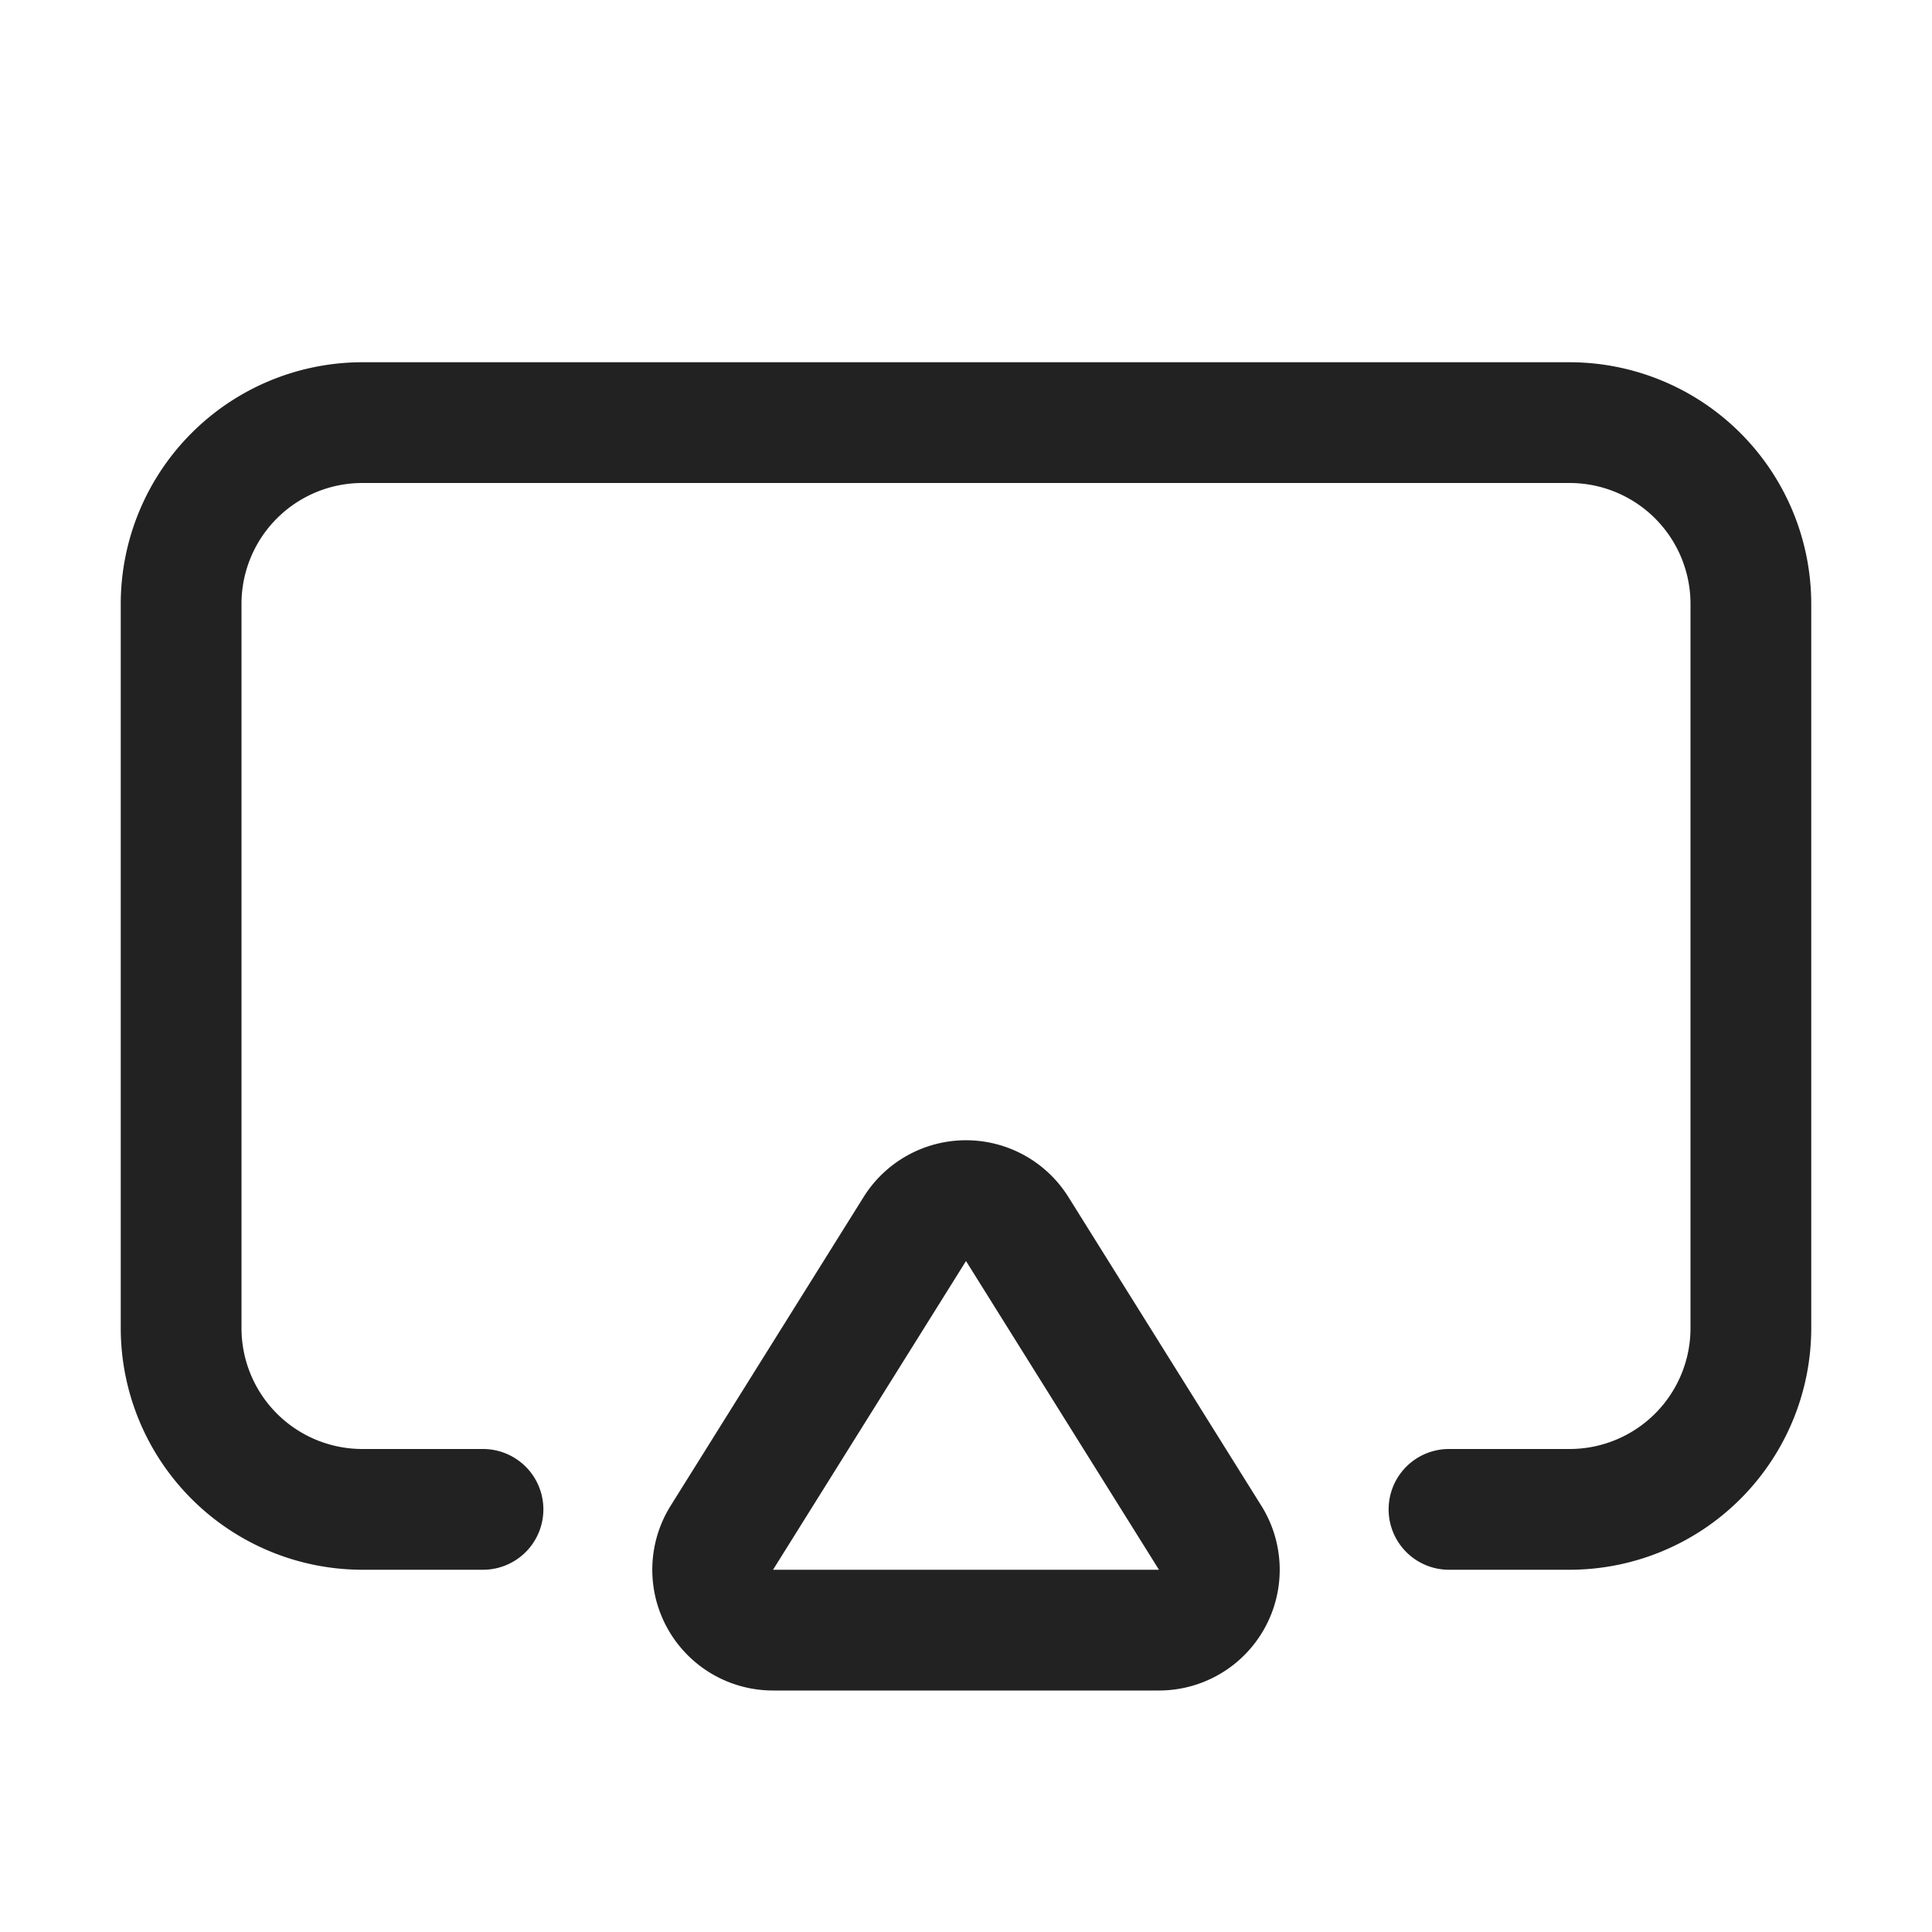 <svg width="64" height="64" fill="none" xmlns="http://www.w3.org/2000/svg"><path d="M60 20v24a8.01 8.01 0 0 1-8 8h-4a2 2 0 0 1 0-4h4a4.005 4.005 0 0 0 4-4V20a4.005 4.005 0 0 0-4-4H12a4.004 4.004 0 0 0-4 4v24a4.004 4.004 0 0 0 4 4h4a2 2 0 0 1 0 4h-4a8.01 8.01 0 0 1-8-8V20a8.01 8.01 0 0 1 8-8h40a8.01 8.01 0 0 1 8 8ZM41.784 49.88A4 4 0 0 1 38.392 56H25.608a4 4 0 0 1-3.392-6.12l6.391-10.226a4 4 0 0 1 6.786 0l6.391 10.227ZM38.392 52 32 41.773 25.608 52h12.784Z" fill="#222"/></svg>